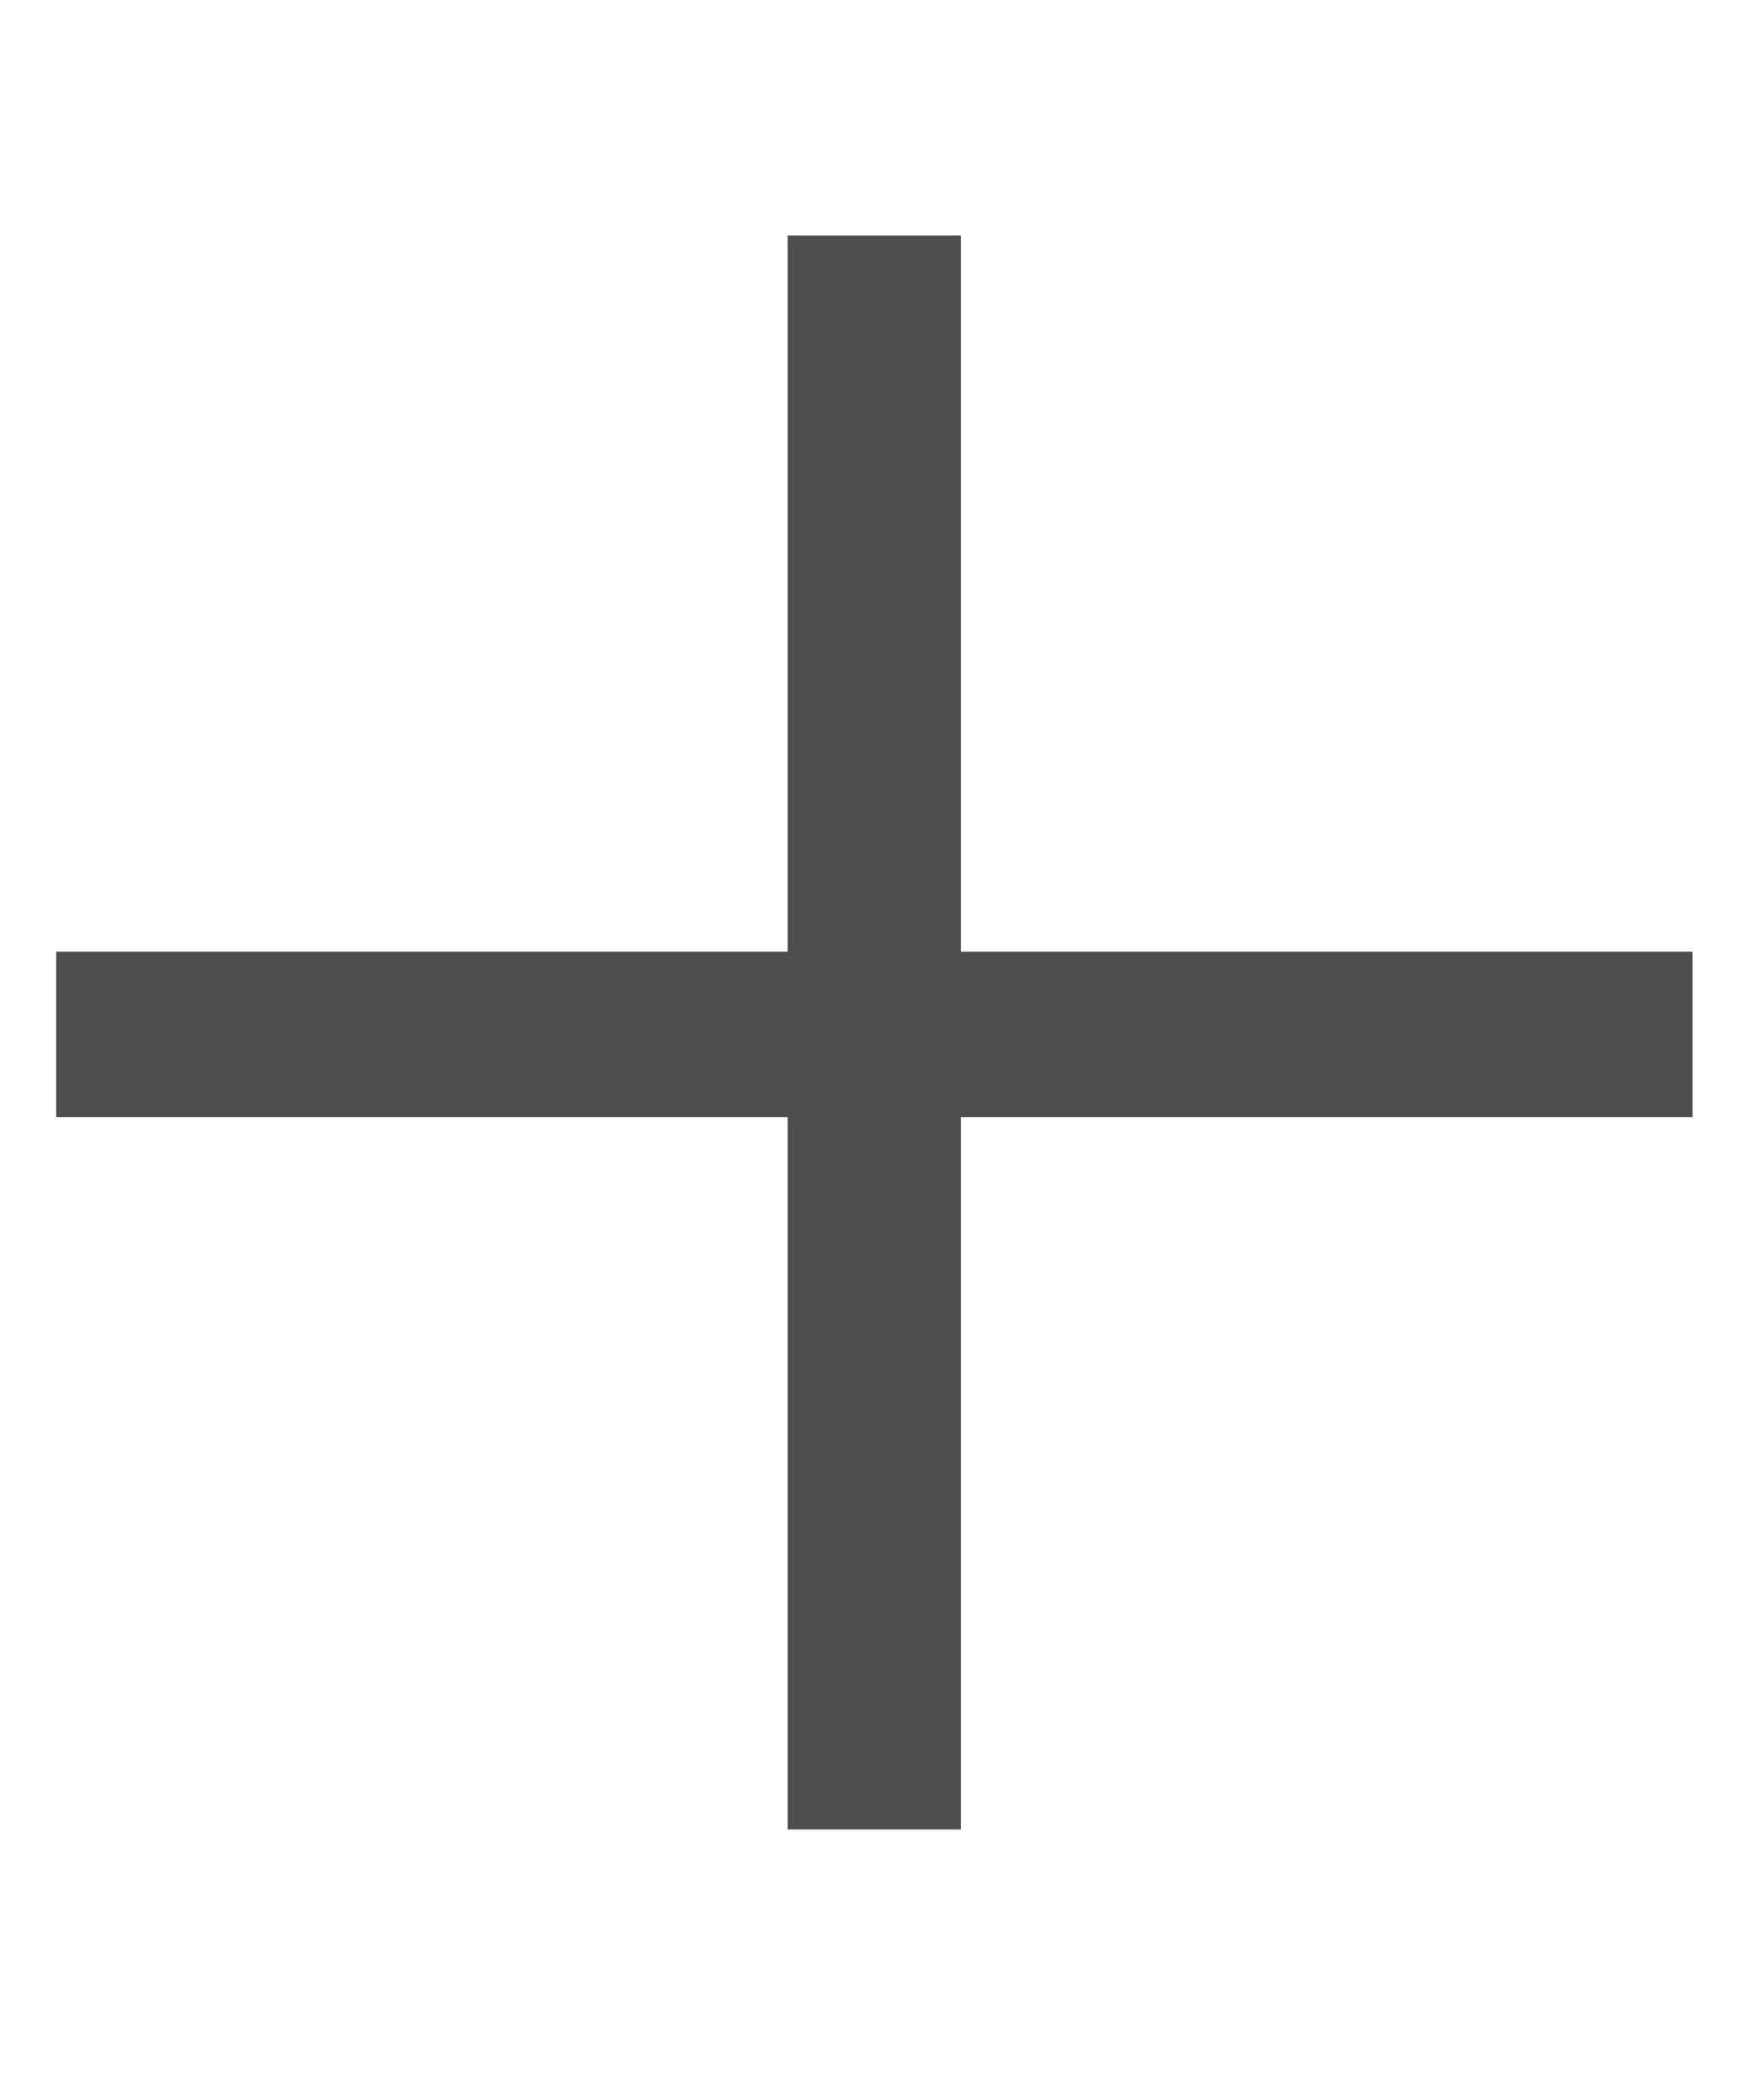 <svg width="20" height="24" viewBox="0 0 25 24" fill="none" xmlns="http://www.w3.org/2000/svg">
<path d="M24.178 12.96H13.728V23.135H11.253V12.96H0.803V10.595H11.253V0.365H13.728V10.595H24.178V12.96Z" fill="#4E4E4E"/>
</svg>
